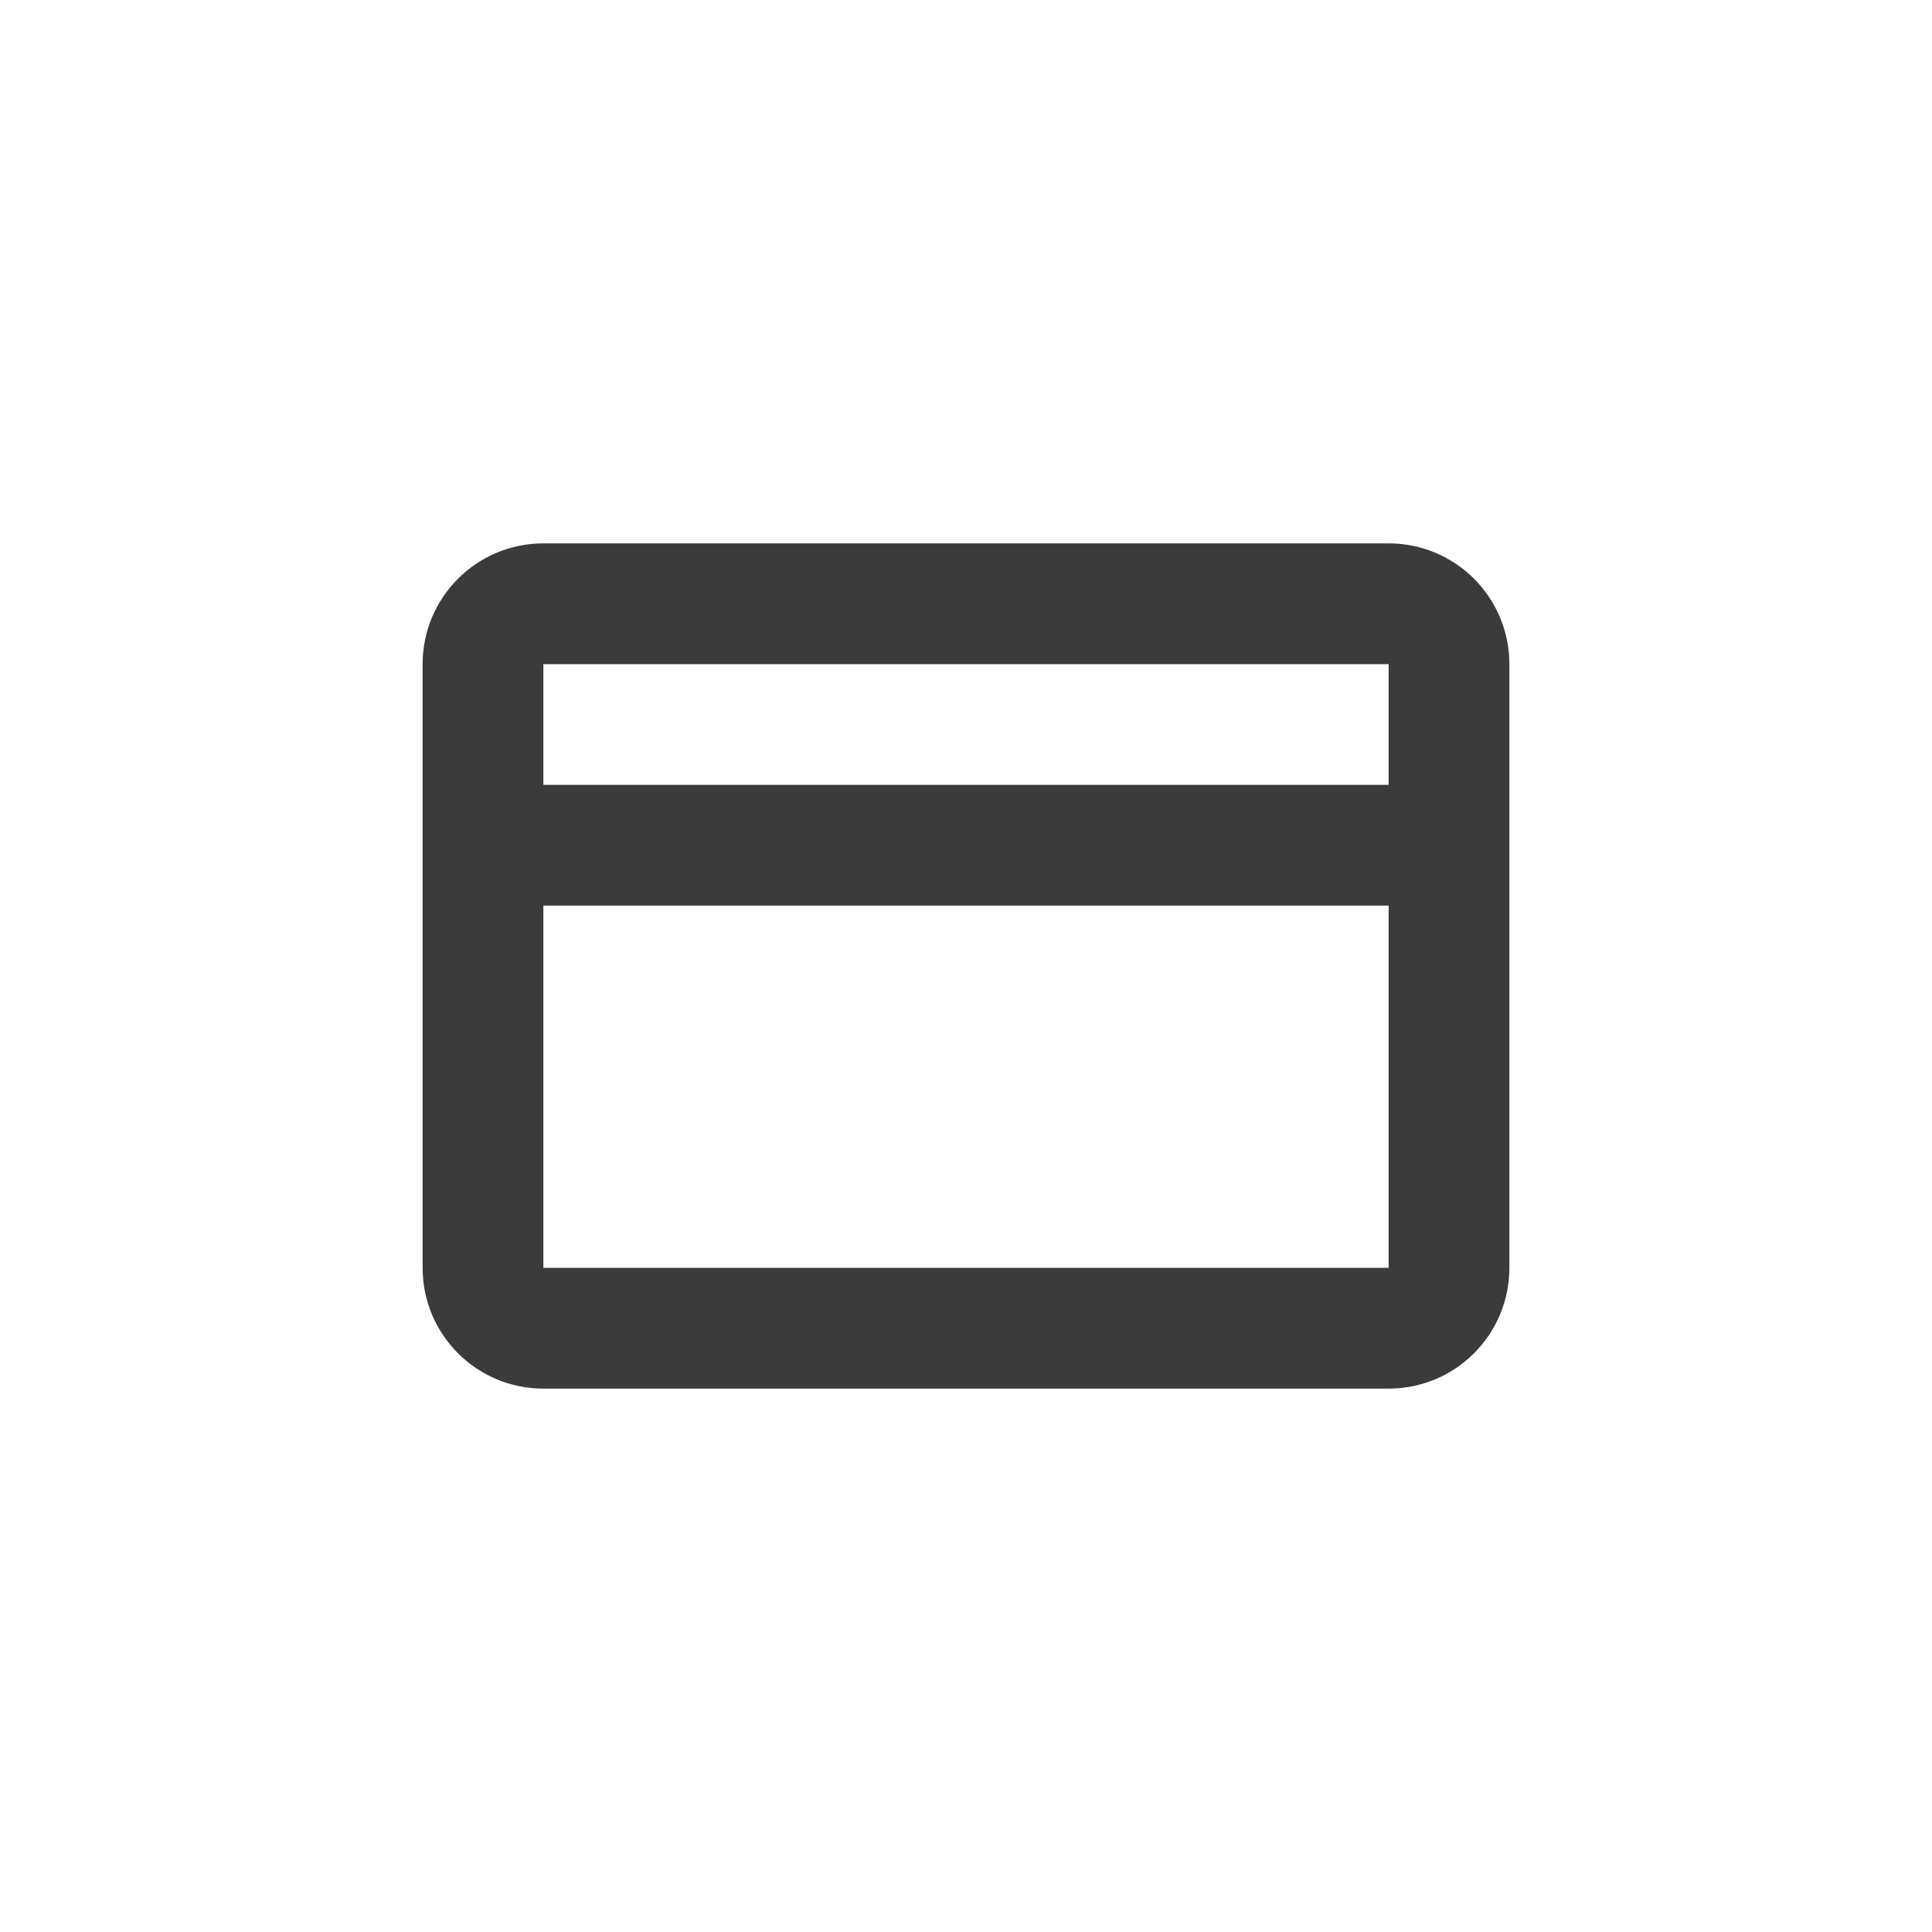 <svg width="32" height="32" viewBox="0 0 32 32" fill="none" xmlns="http://www.w3.org/2000/svg">
<path fill-rule="evenodd" clip-rule="evenodd" d="M9 11H23V13H9V11ZM9 15L9 21H23V15H9ZM7 11C7 9.895 7.895 9 9 9H23C24.105 9 25 9.895 25 11V21C25 22.105 24.105 23 23 23H9C7.895 23 7 22.105 7 21V11Z" fill="#3B3B3B"/>
</svg>
